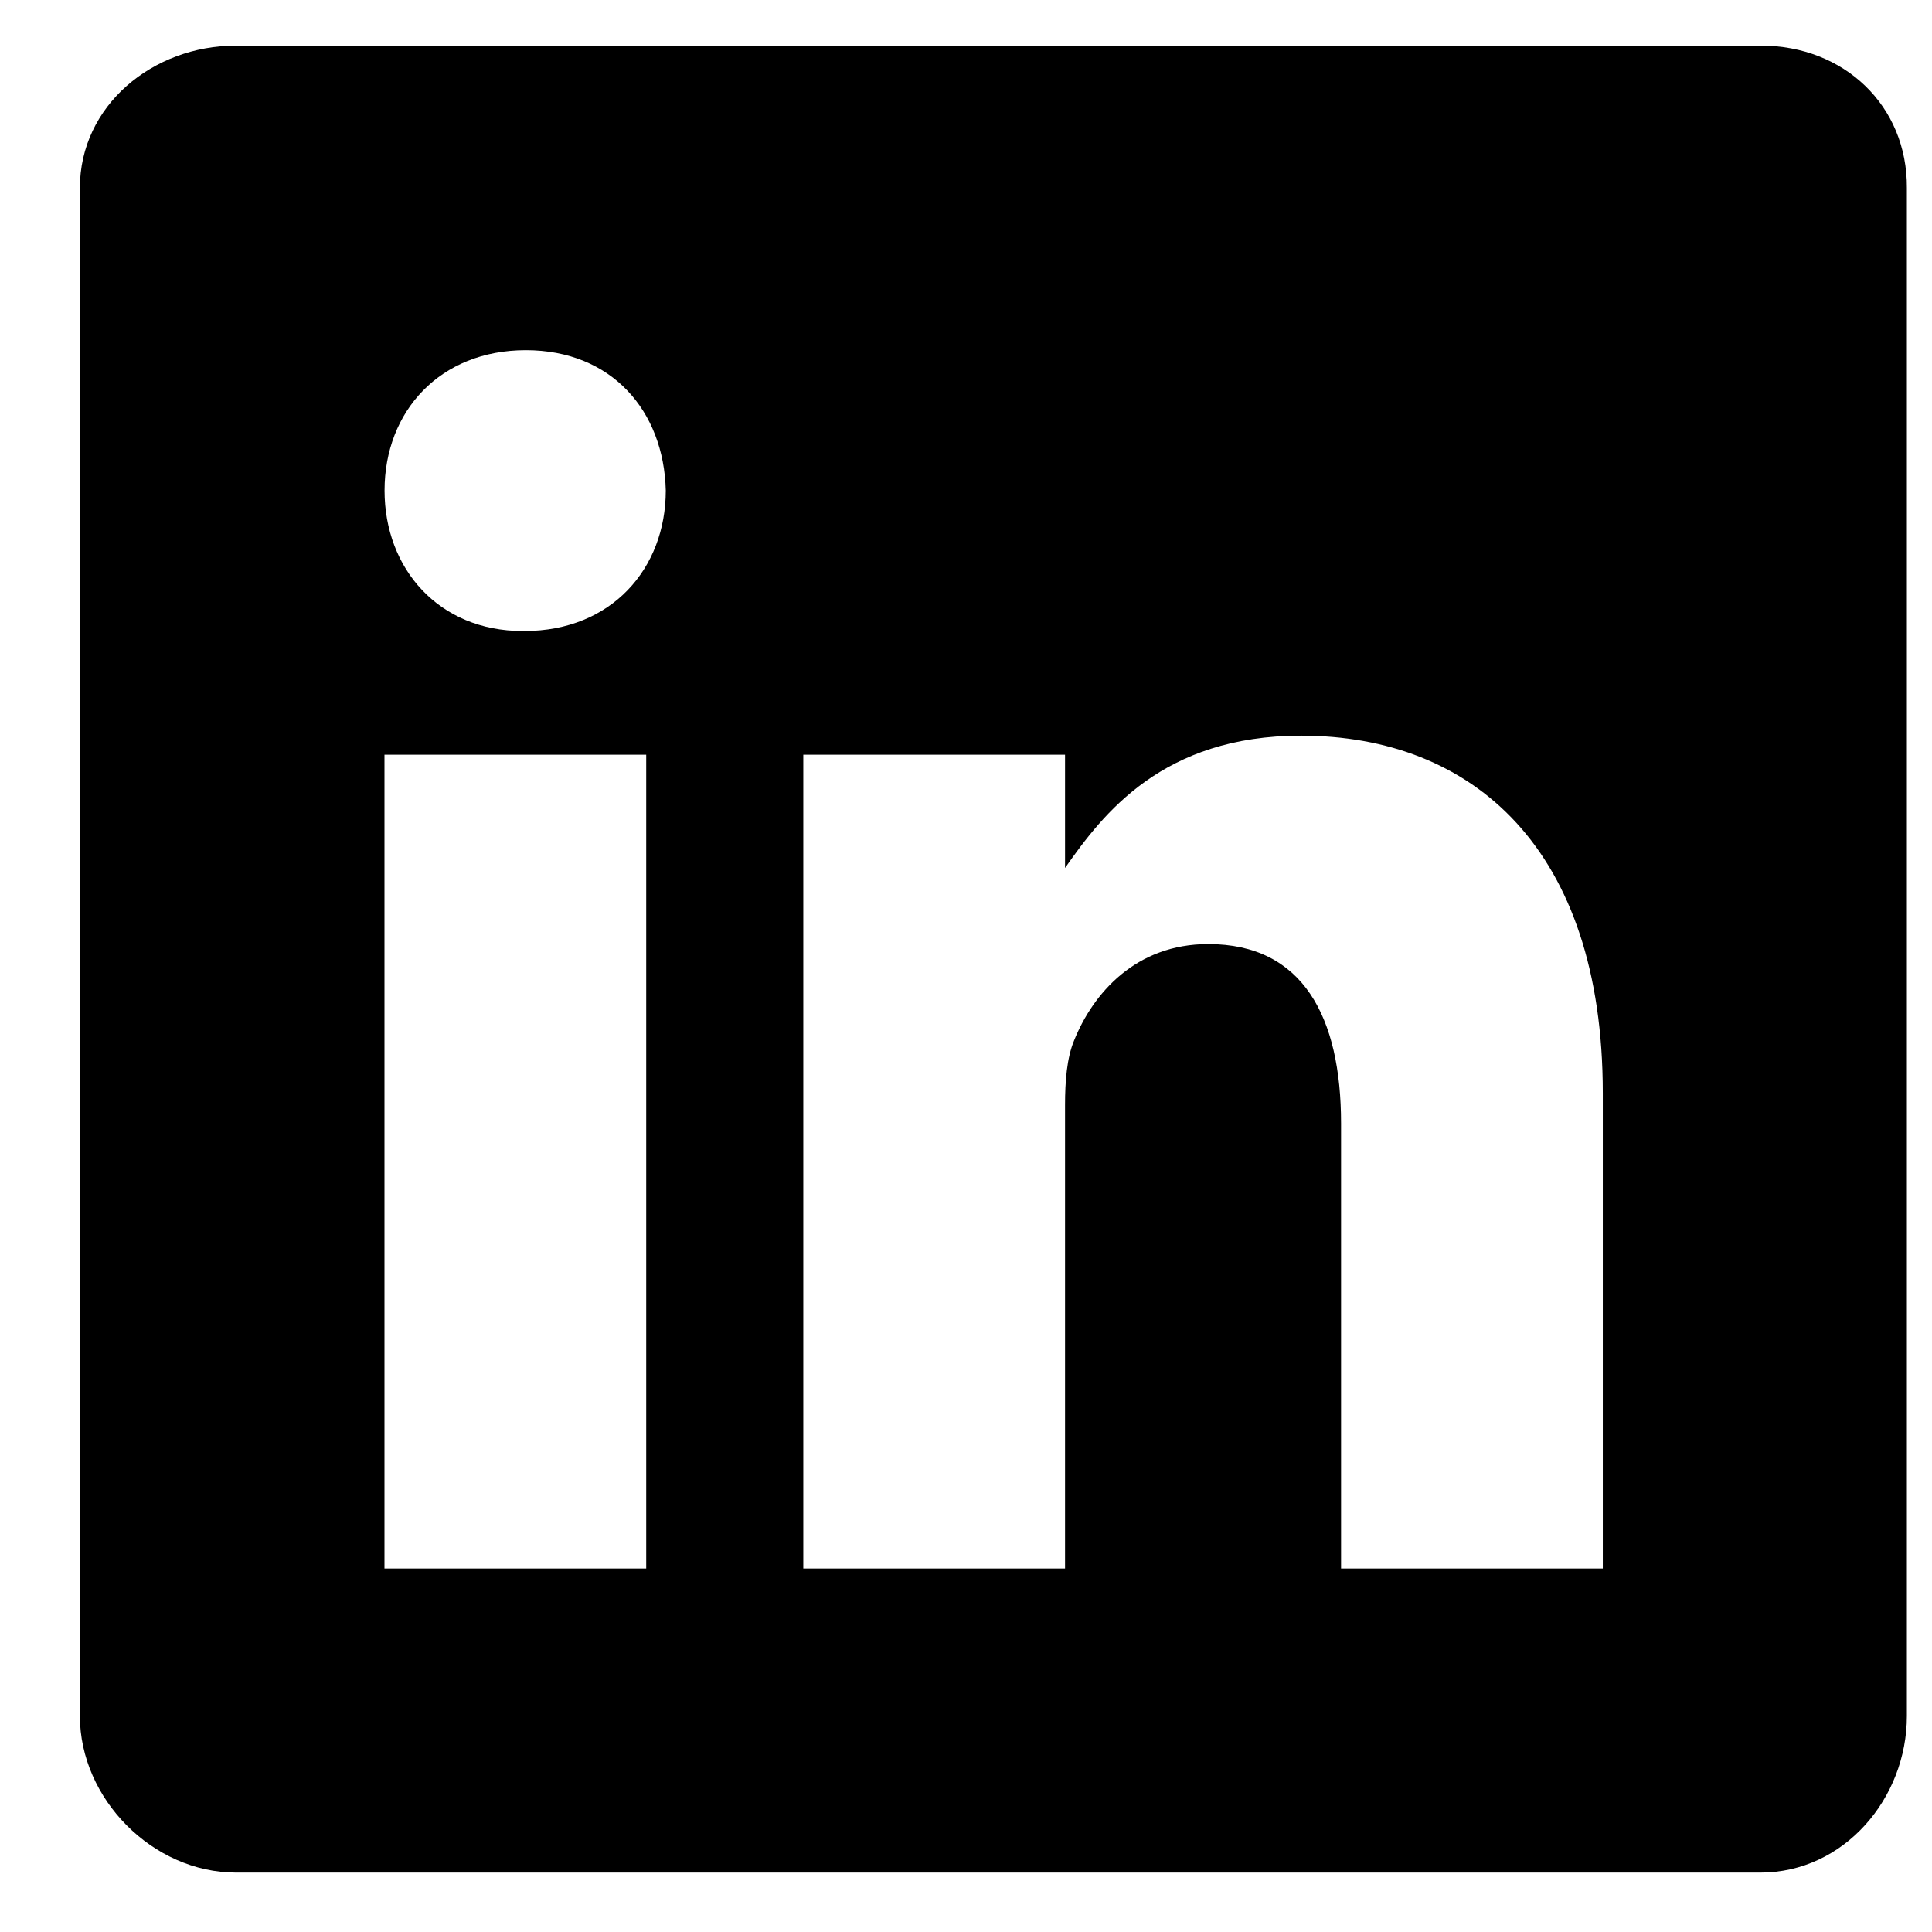 <svg width="23" height="23" viewBox="0 0 23 23" fill="none" xmlns="http://www.w3.org/2000/svg">
<g id="In">
<path id="Vector" d="M20.962 0.543L2.81 0.543C1.818 0.543 0.951 1.257 0.951 2.237L0.951 20.429C0.951 21.415 1.818 22.293 2.81 22.293L20.956 22.293C21.953 22.293 22.701 21.409 22.701 20.429L22.701 2.237C22.707 1.257 21.953 0.543 20.962 0.543ZM7.693 18.673L4.577 18.673L4.577 8.985L7.693 8.985L7.693 18.673ZM6.243 7.512H6.221C5.223 7.512 4.578 6.769 4.578 5.84C4.578 4.894 5.24 4.169 6.26 4.169C7.28 4.169 7.903 4.889 7.926 5.84C7.925 6.769 7.28 7.512 6.243 7.512ZM19.081 18.673L15.965 18.673L15.965 13.375C15.965 12.106 15.511 11.239 14.384 11.239C13.523 11.239 13.013 11.822 12.786 12.389C12.701 12.593 12.679 12.871 12.679 13.155L12.679 18.673L9.563 18.673L9.563 8.985L12.679 8.985L12.679 10.333C13.132 9.687 13.84 8.758 15.489 8.758C17.534 8.758 19.081 10.106 19.081 13.013L19.081 18.673Z" fill="currentColor"/>
</g>
</svg>
